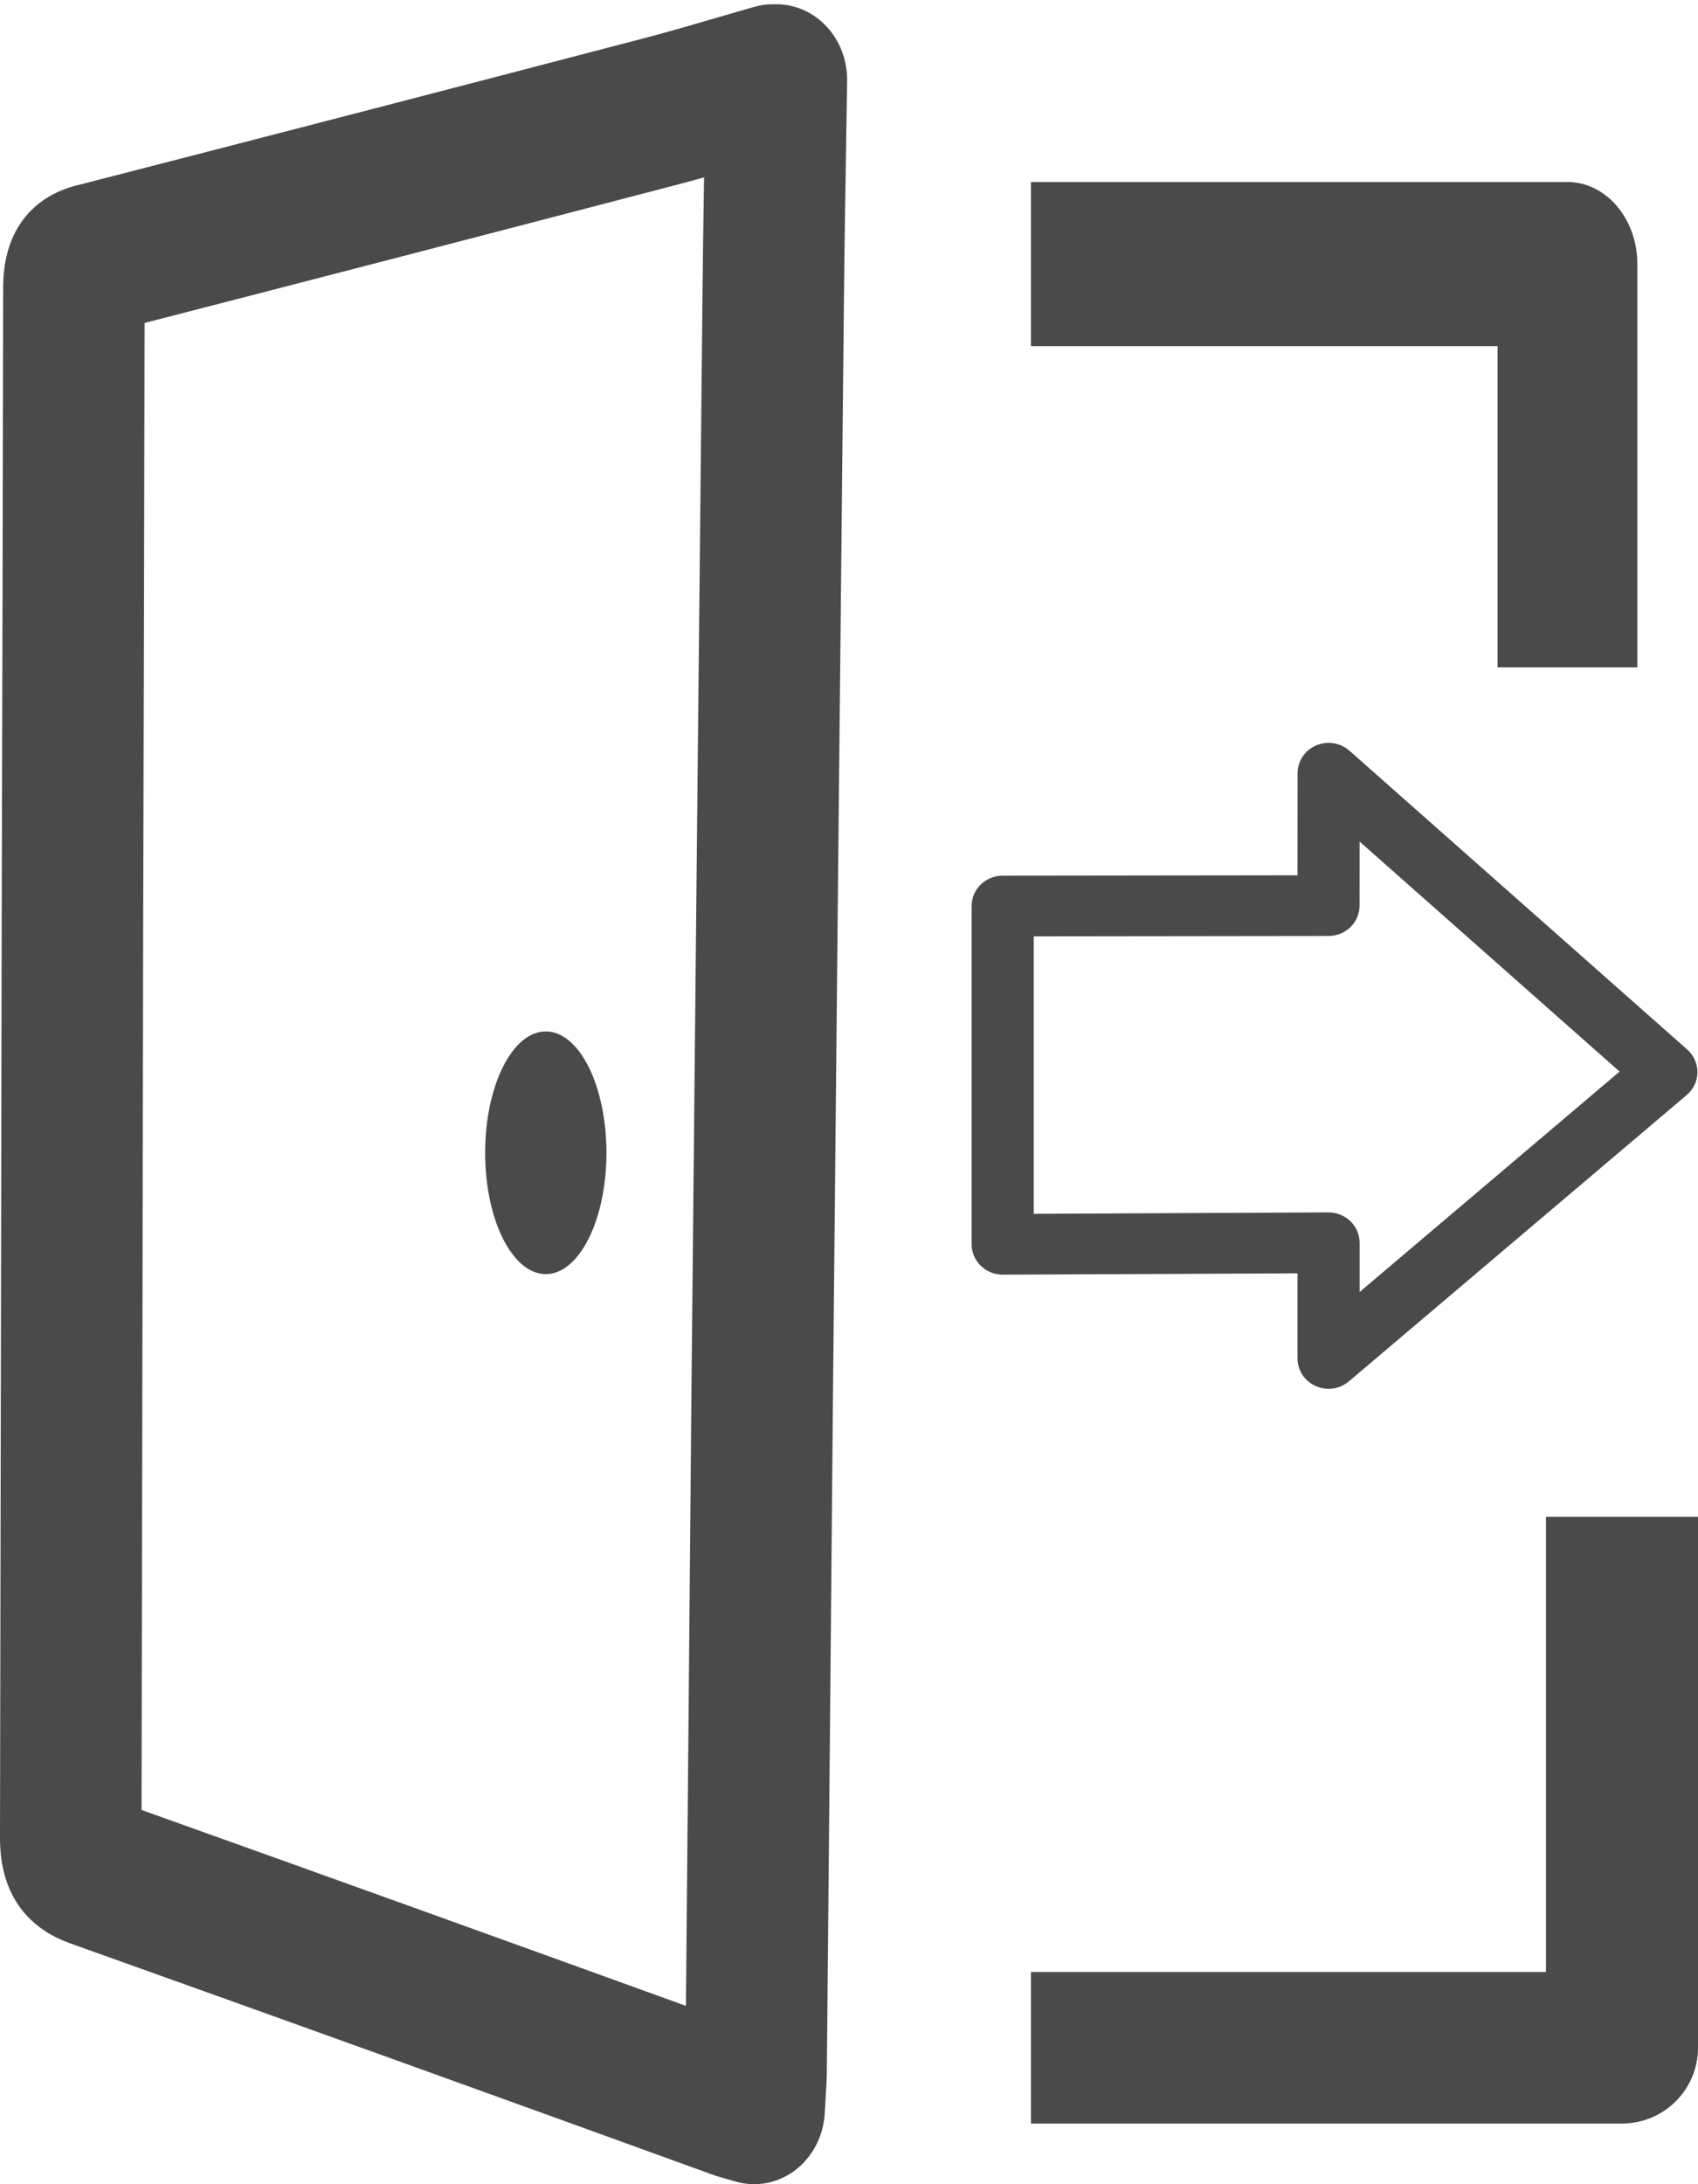 <?xml version="1.0" encoding="UTF-8"?>
<svg width="28px" height="36px" viewBox="0 0 28 36" version="1.1" xmlns="http://www.w3.org/2000/svg" xmlns:xlink="http://www.w3.org/1999/xlink">
    <!-- Generator: Sketch 48.2 (47327) - http://www.bohemiancoding.com/sketch -->
    <title>Page 1</title>
    <desc>Created with Sketch.</desc>
    <defs></defs>
    <g id="13.2.Chubb---Dashboard-nonpublic-expand-menu" stroke="none" stroke-width="1" fill="none" fill-rule="evenodd" transform="translate(-18, -936)">
        <g id="Page-1" transform="translate(18, 936)" fill="#4A4A4A">
            <path d="M21.908,22.891 C21.836,22.891 21.764,22.875 21.695,22.845 C21.513,22.764 21.396,22.586 21.396,22.39 L21.396,20.987 L16.536,21.009 C16.401,21.011 16.269,20.957 16.173,20.863 C16.077,20.769 16.022,20.642 16.022,20.509 L16.022,14.933 C16.022,14.657 16.251,14.433 16.533,14.433 L21.396,14.427 L21.397,12.744 C21.397,12.547 21.516,12.367 21.701,12.287 C21.886,12.207 22.102,12.241 22.252,12.373 L27.823,17.299 C27.931,17.395 27.992,17.532 27.991,17.675 C27.989,17.818 27.925,17.954 27.814,18.048 L22.243,22.768 C22.148,22.848 22.029,22.891 21.908,22.891 Z M21.908,19.983 C22.043,19.983 22.173,20.036 22.269,20.129 C22.366,20.223 22.42,20.351 22.42,20.484 L22.42,21.295 L26.707,17.662 L22.42,13.871 L22.419,14.927 C22.419,15.203 22.19,15.427 21.908,15.427 L17.046,15.433 L17.046,20.006 L21.906,19.983 L21.908,19.983 Z M27,11 L24.695,11 L24.695,5.705 L17,5.705 L17,3 L25.847,3 C26.484,3 27,3.606 27,4.352 L27,11 Z M26.747,35 L17,35 L17,32.503 L25.493,32.503 L25.493,25 L28,25 L28,33.751 C28,34.441 27.439,35 26.747,35 Z" id="Combined-Shape"></path>
            <path d="M10,19 C10,20.105 9.552,21 9,21 C8.448,21 8,20.105 8,19 C8,17.895 8.448,17 9,17 C9.552,17 10,17.895 10,19" id="Fill-11"></path>
            <path d="M10.887,1.839 L10.89,1.839 L10.887,1.839 Z M2.334,29.832 C5.324,30.9 8.337,31.984 11.311,33.061 C11.341,29.79 11.371,26.52 11.399,23.25 C11.459,17.12 11.521,10.991 11.584,4.862 C11.59,4.216 11.6,3.57 11.61,2.924 C11.463,2.965 11.314,3.005 11.166,3.044 L11.166,3.044 C8.263,3.803 5.312,4.569 2.384,5.323 C2.378,8.611 2.371,11.897 2.361,15.184 L2.334,29.832 Z M12.435,36 C12.331,36 12.226,35.985 12.123,35.955 L12.005,35.921 C11.899,35.891 11.813,35.866 11.728,35.835 C8.229,34.565 4.672,33.285 1.151,32.028 C0.626,31.841 -9.33333333e-05,31.388 -9.33333333e-05,30.295 L0.028,15.178 C0.038,11.697 0.046,8.219 0.052,4.741 C0.052,3.505 0.874,3.158 1.227,3.066 C4.353,2.262 7.509,1.444 10.609,0.633 L10.609,0.633 C11.014,0.527 11.43,0.406 11.833,0.288 C12.035,0.229 12.237,0.17 12.439,0.113 C12.538,0.084 12.639,0.07 12.741,0.07 L12.802,0.07 C13.115,0.07 13.414,0.204 13.634,0.441 C13.853,0.678 13.974,0.999 13.969,1.332 L13.952,2.426 C13.939,3.247 13.925,4.068 13.917,4.89 C13.854,11.018 13.792,17.146 13.733,23.275 C13.701,26.883 13.669,30.493 13.635,34.103 C13.634,34.265 13.624,34.43 13.613,34.606 C13.609,34.677 13.604,34.75 13.6,34.825 C13.581,35.201 13.403,35.547 13.116,35.767 C12.916,35.92 12.677,36 12.435,36 Z" id="Fill-8"></path>
        </g>
    </g>
</svg>